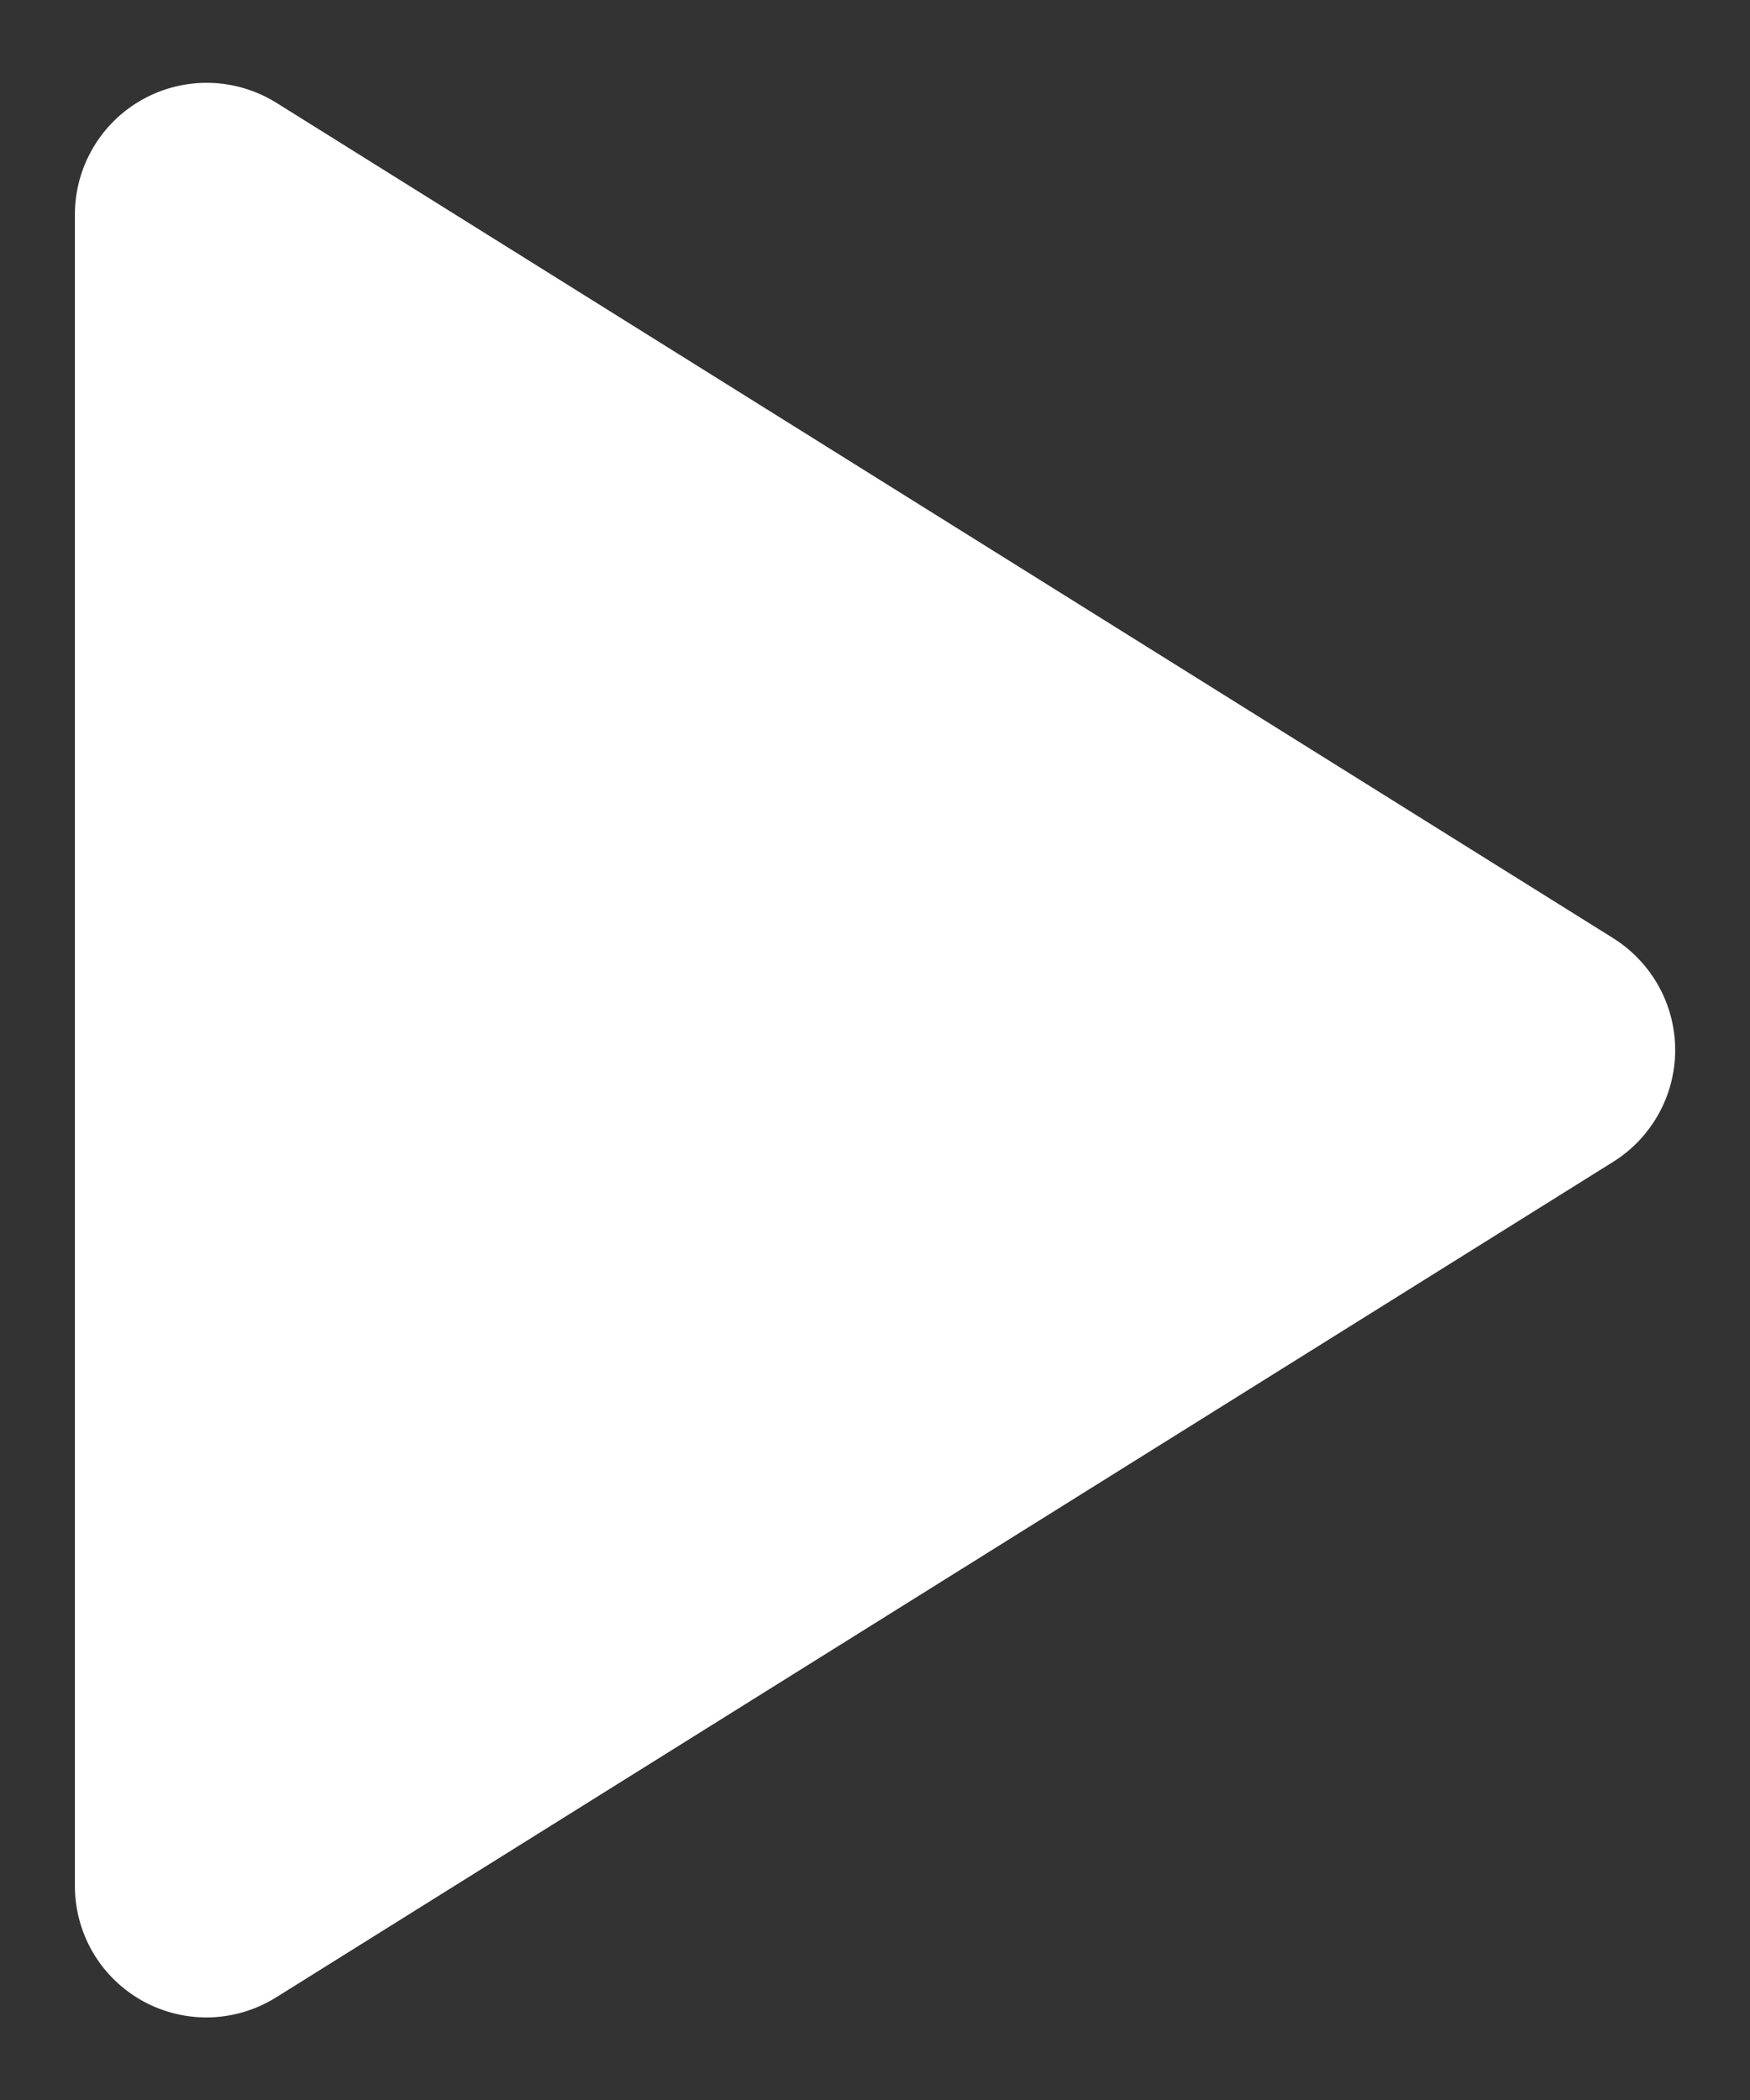 <svg width="20" height="24" viewBox="0 0 20 24" fill="none" xmlns="http://www.w3.org/2000/svg">
<rect x="0" y="0" width="20" height="24" fill="#333333" stroke="none"/>
<path d="M18.438 10.723L3.159 1.175C2.931 1.033 2.669 0.954 2.401 0.947C2.132 0.94 1.867 1.005 1.632 1.135C1.397 1.265 1.201 1.456 1.065 1.687C0.928 1.919 0.856 2.182 0.856 2.451V21.548C0.855 21.817 0.926 22.082 1.062 22.314C1.198 22.546 1.394 22.737 1.63 22.868C1.865 22.998 2.131 23.063 2.4 23.056C2.669 23.048 2.931 22.968 3.159 22.825L18.438 13.277C18.654 13.142 18.832 12.953 18.956 12.73C19.08 12.507 19.145 12.255 19.145 12C19.145 11.745 19.08 11.494 18.956 11.27C18.832 11.047 18.654 10.859 18.438 10.723V10.723Z" fill="white"/>
</svg>
